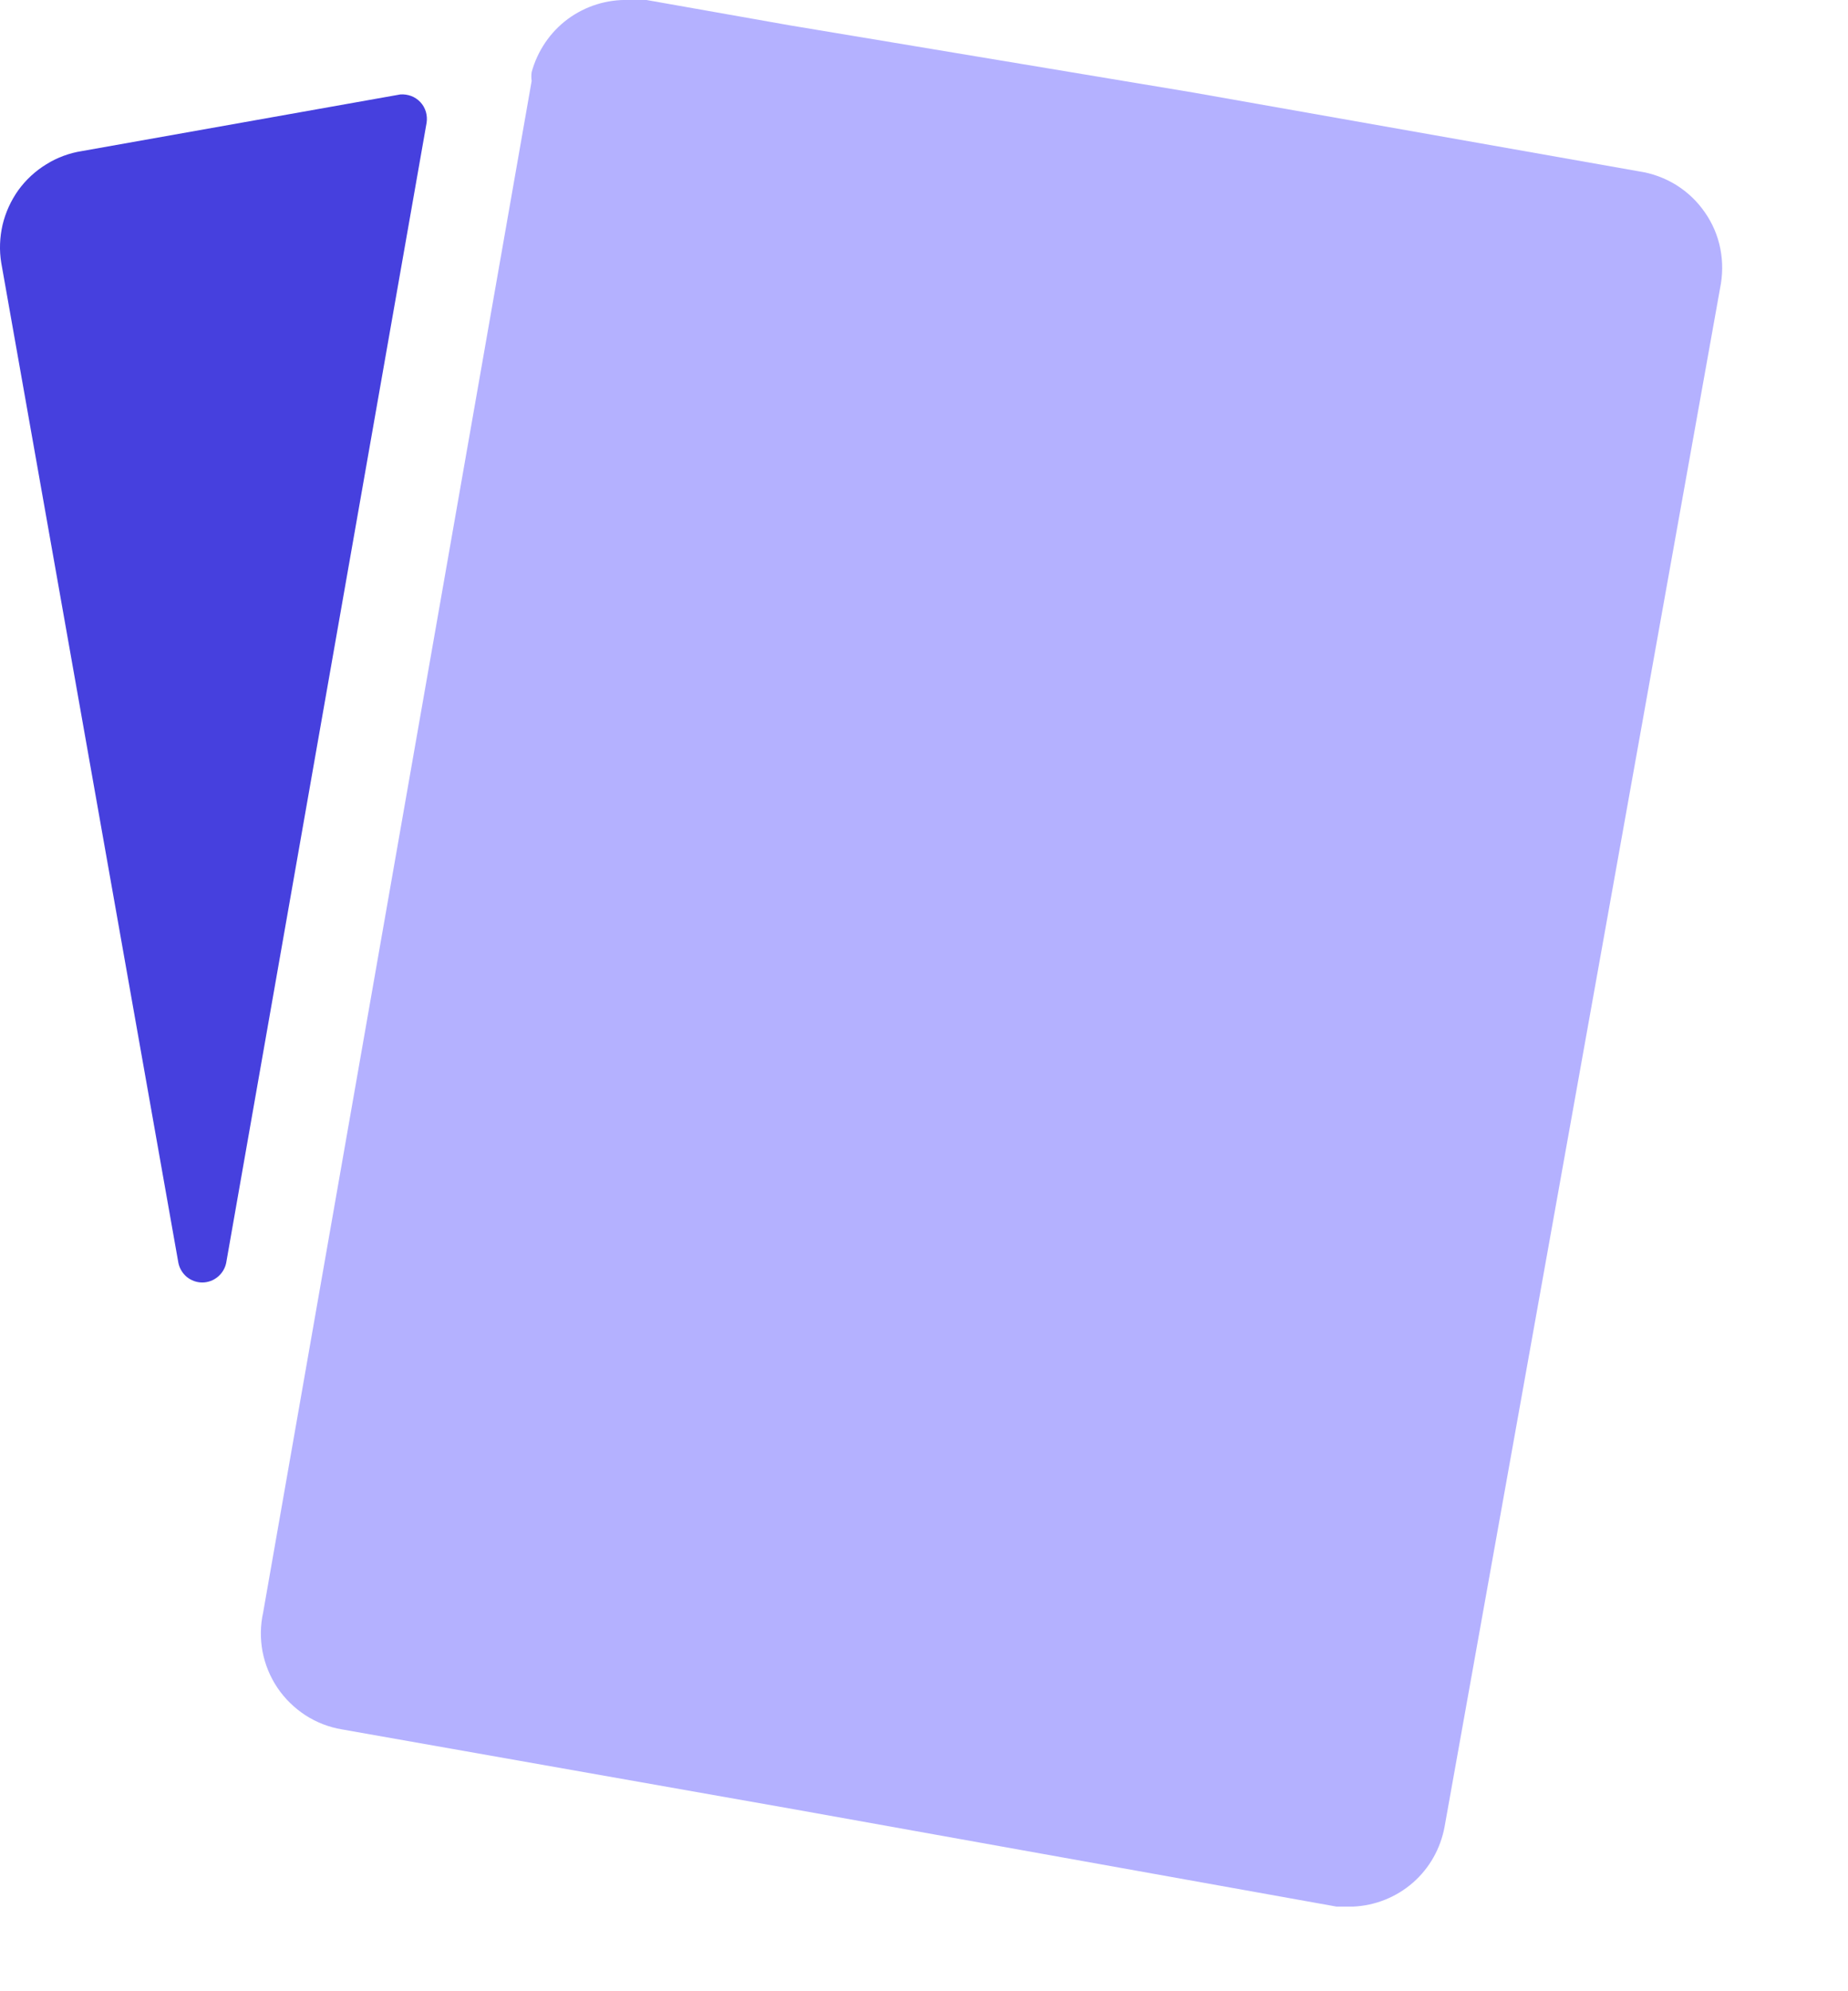 <svg width="13" height="14" viewBox="0 0 13 14" fill="none" xmlns="http://www.w3.org/2000/svg">
<path d="M3.001 0.863L1.591 8.88C1.583 8.918 1.562 8.953 1.531 8.978C1.501 9.003 1.462 9.017 1.423 9.017C1.383 9.017 1.345 9.003 1.314 8.978C1.284 8.953 1.263 8.918 1.255 8.88L0.009 1.849C-0.006 1.76 -0.002 1.669 0.018 1.581C0.039 1.493 0.077 1.41 0.129 1.337C0.182 1.264 0.249 1.202 0.326 1.155C0.403 1.107 0.488 1.076 0.577 1.062L2.816 0.664C2.842 0.662 2.868 0.666 2.893 0.675C2.917 0.684 2.939 0.699 2.957 0.718C2.975 0.737 2.988 0.76 2.996 0.786C3.003 0.811 3.005 0.837 3.001 0.863V0.863Z" fill="#4640DE"/>
<path d="M8.396 0.651L11.531 1.205C11.624 1.219 11.713 1.252 11.792 1.301C11.872 1.351 11.94 1.416 11.993 1.493C12.047 1.57 12.084 1.657 12.102 1.749C12.12 1.841 12.119 1.935 12.1 2.027L10.162 12.844C10.134 12.996 10.056 13.135 9.939 13.237C9.822 13.339 9.674 13.398 9.519 13.405H9.402L5.582 12.72L2.405 12.159C2.314 12.144 2.227 12.11 2.149 12.06C2.071 12.009 2.004 11.944 1.952 11.867C1.9 11.79 1.865 11.704 1.847 11.613C1.83 11.522 1.831 11.428 1.851 11.338L3.74 0.569C3.737 0.548 3.737 0.527 3.74 0.507C3.781 0.358 3.87 0.226 3.994 0.134C4.119 0.042 4.27 -0.005 4.425 0H4.548L5.555 0.178L8.396 0.651Z" fill="#B4B1FF"/>
</svg>
